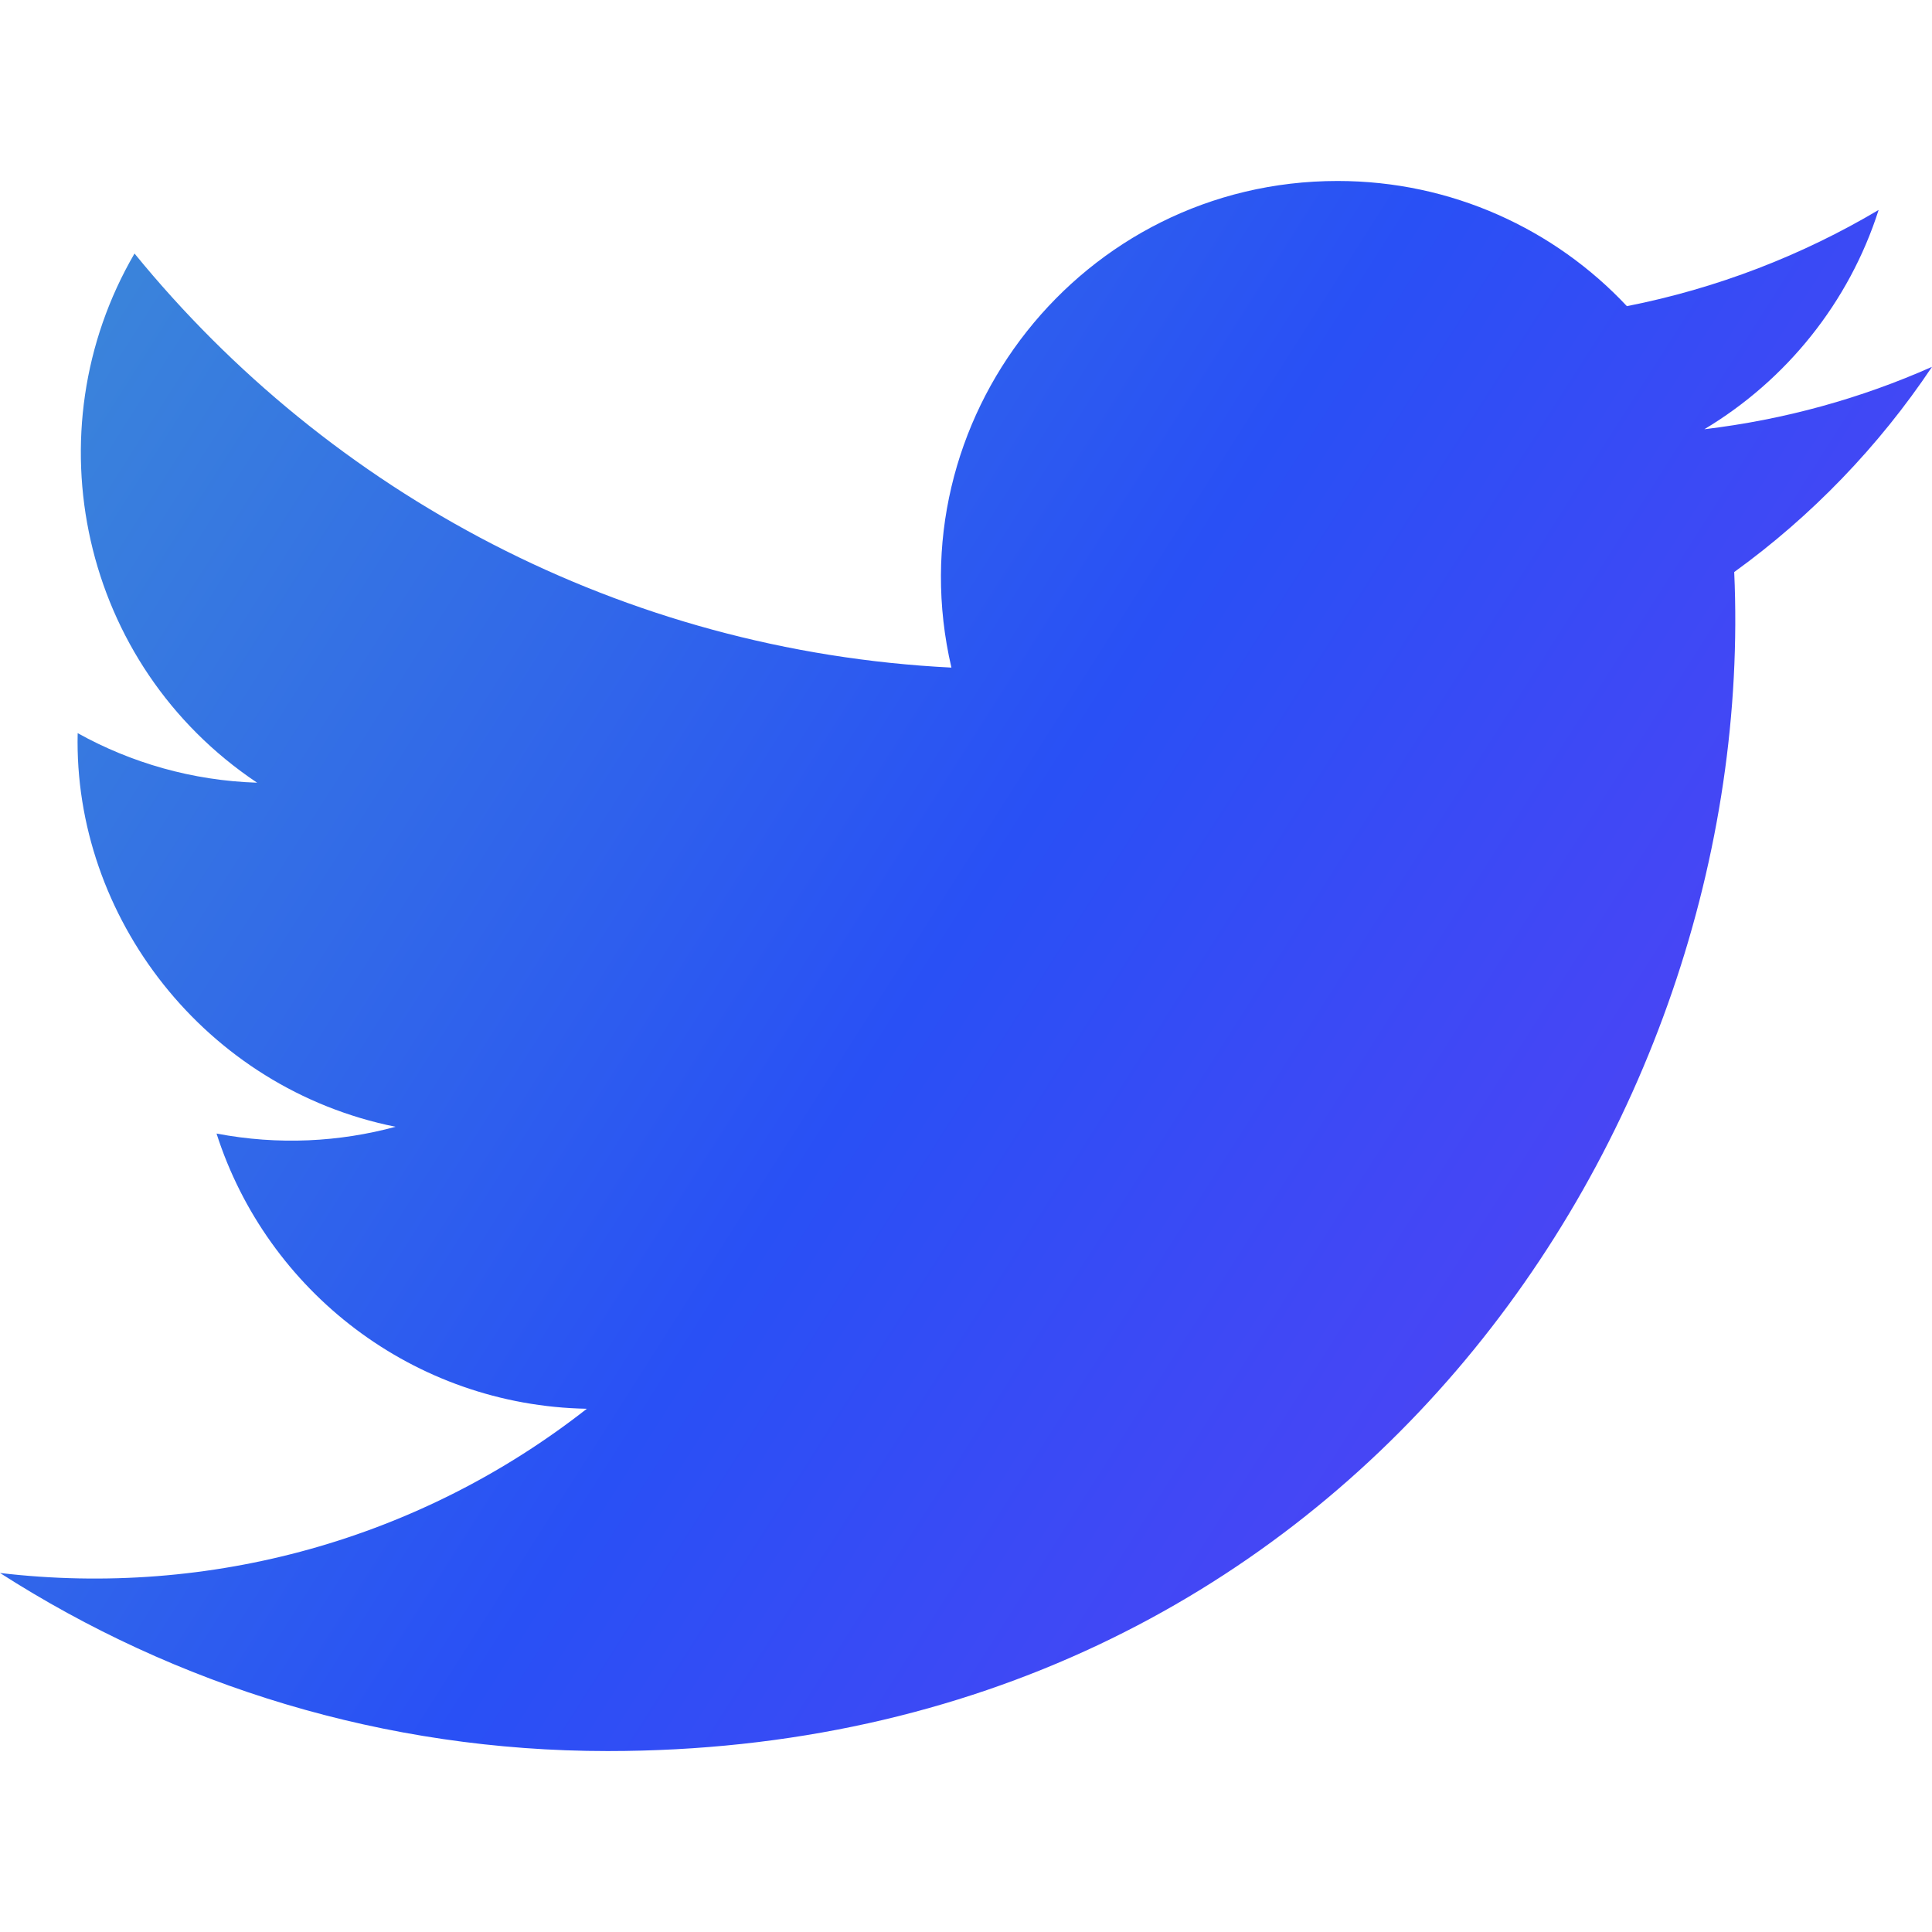 <svg xmlns="http://www.w3.org/2000/svg" width="64" height="64" fill="none" viewBox="0 0 64 64"><g clip-path="url(#clip0_3133_13529)"><path fill="url(#paint0_linear_3133_13529)" d="M64 12.152C61.645 13.198 59.115 13.902 56.459 14.219C59.171 12.595 61.253 10.022 62.232 6.955C59.696 8.459 56.885 9.552 53.893 10.142C51.501 7.59 48.085 5.995 44.309 5.995C35.832 5.995 29.603 13.905 31.517 22.115C20.608 21.568 10.933 16.342 4.456 8.398C1.016 14.299 2.672 22.019 8.517 25.928C6.368 25.859 4.341 25.27 2.573 24.286C2.429 30.368 6.789 36.059 13.104 37.326C11.256 37.827 9.232 37.944 7.173 37.55C8.843 42.766 13.691 46.56 19.44 46.667C13.92 50.995 6.965 52.928 0 52.107C5.811 55.833 12.715 58.006 20.128 58.006C44.507 58.006 58.28 37.416 57.448 18.95C60.013 17.096 62.24 14.784 64 12.152V12.152Z"/></g><defs><linearGradient id="paint0_linear_3133_13529" x1="0" x2="69.104" y1="5.995" y2="49.95" gradientUnits="userSpaceOnUse"><stop stop-color="#3D8BD7"/><stop offset=".49" stop-color="#2950F5"/><stop offset="1" stop-color="#643CF4"/></linearGradient><clipPath id="clip0_3133_13529"><rect width="64" height="64" fill="#fff"/></clipPath></defs></svg>